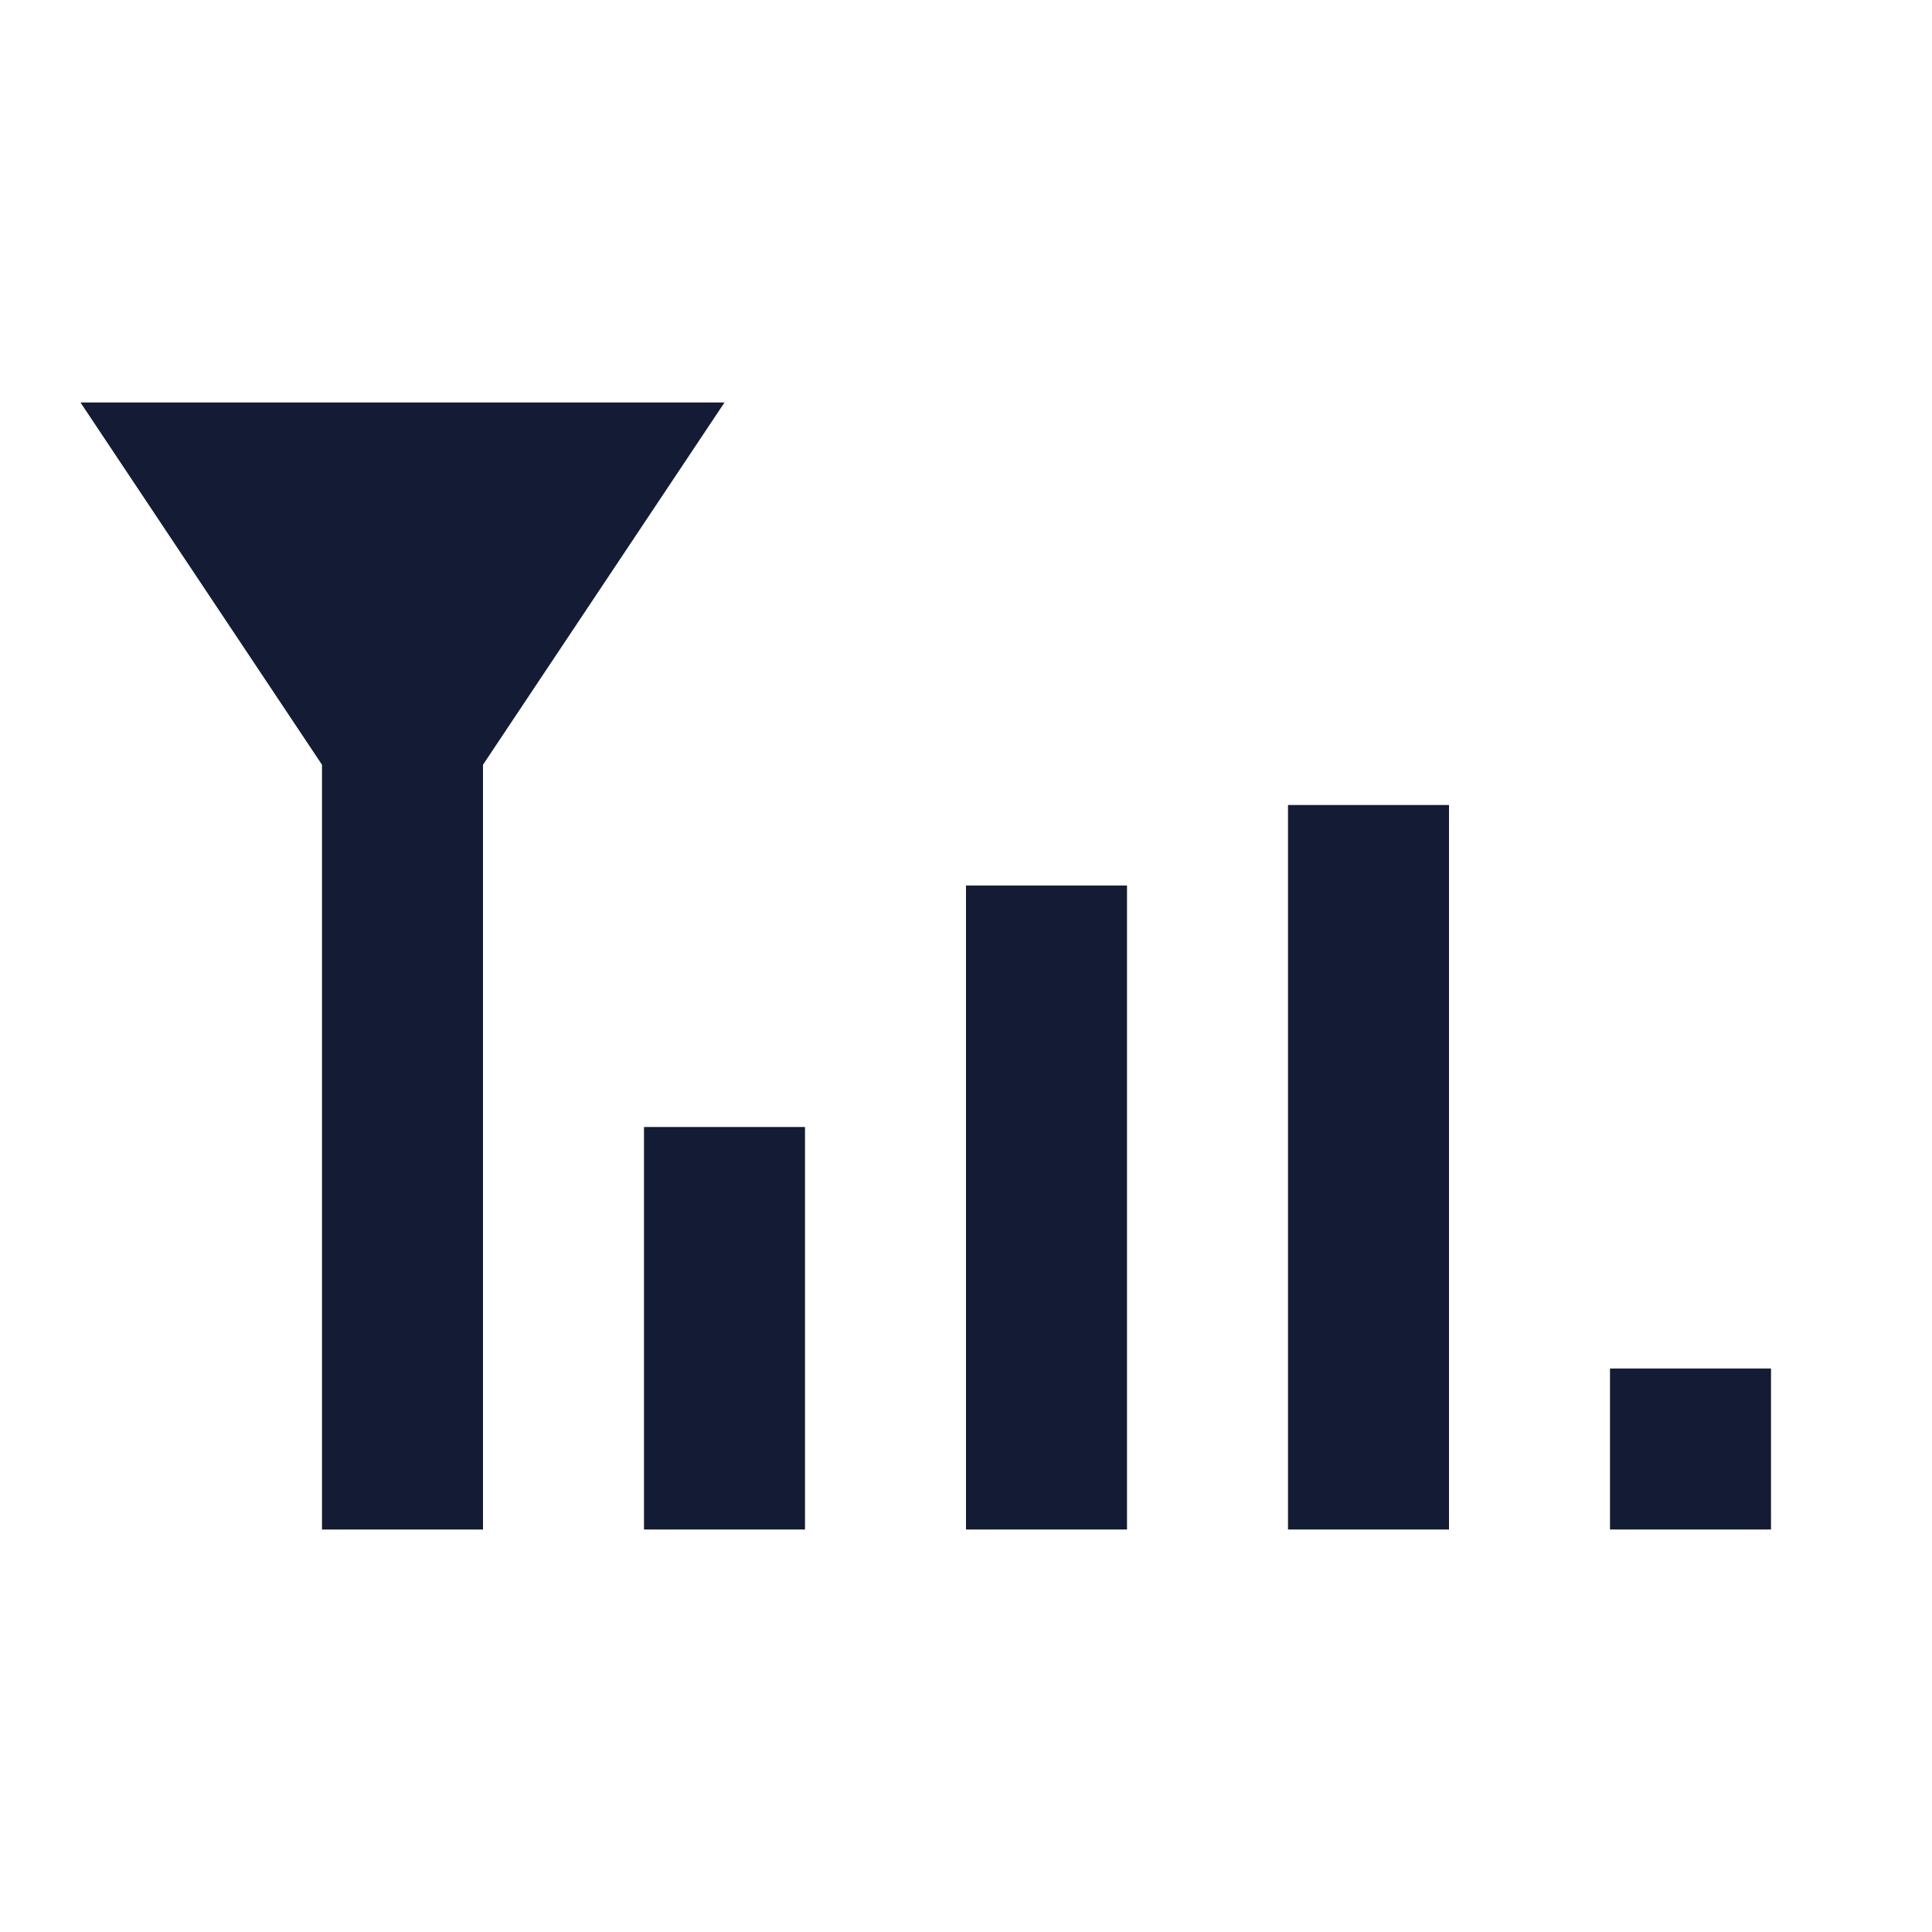 <svg width="24" height="24" viewBox="0 0 24 24" fill="none" xmlns="http://www.w3.org/2000/svg">
<path d="M6 9.5L9 5H1L4 9.5L4 19H6L6 9.5Z" fill="#141B34"/>
<path fill-rule="evenodd" clip-rule="evenodd" d="M8 19V14H10V19H8Z" fill="#141B34"/>
<path fill-rule="evenodd" clip-rule="evenodd" d="M12 19L12 11L14 11L14 19L12 19Z" fill="#141B34"/>
<path fill-rule="evenodd" clip-rule="evenodd" d="M16 19L16 10L18 10L18 19L16 19Z" fill="#141B34"/>
<path fill-rule="evenodd" clip-rule="evenodd" d="M20 17L22 17L22 19L20 19L20 17Z" fill="#141B34"/>
</svg>
